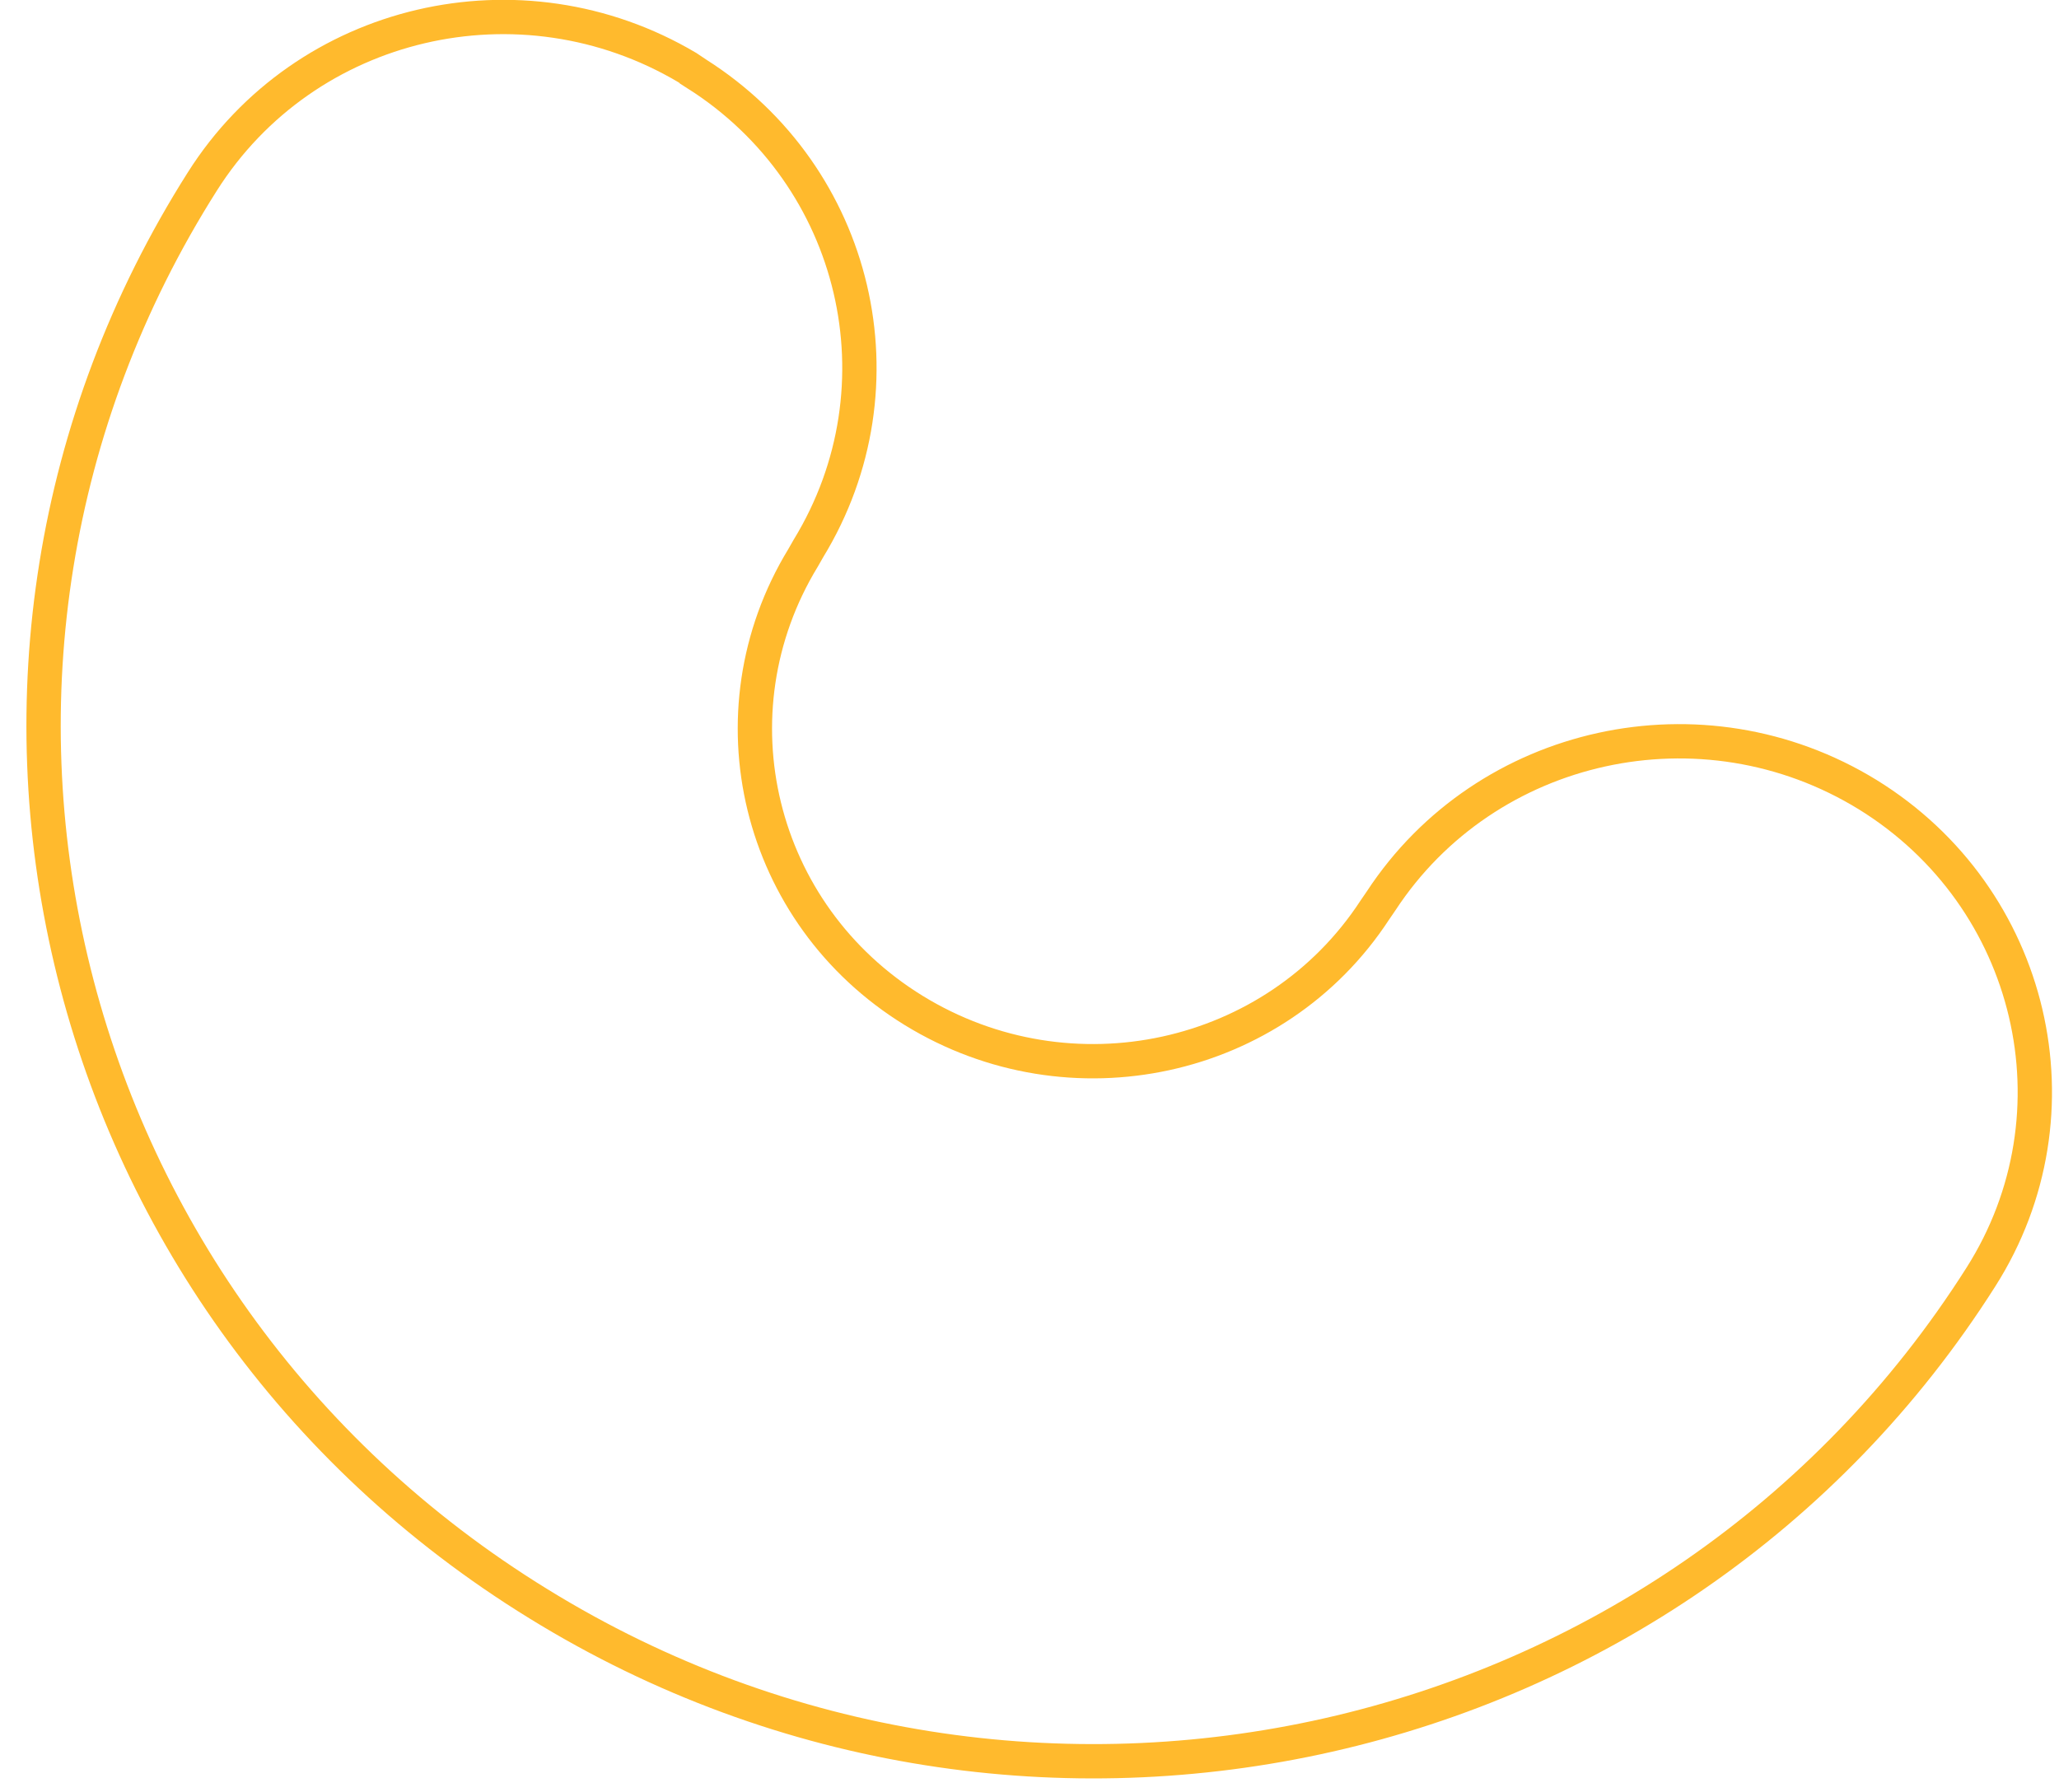 <svg width="54" height="47" viewBox="0 0 54 47" xmlns="http://www.w3.org/2000/svg"><path d="M18.276 1.94c4.23 2.684 5.52 8.196 2.928 12.442l-.144.252c-2.478 4.07-1.201 9.348 2.905 11.87 4.107 2.523 9.486 1.353 12.09-2.632l.171-.25c2.747-4.186 8.42-5.445 12.756-2.78 4.361 2.691 5.696 8.361 2.97 12.652-8.035 12.671-24.98 16.502-37.832 8.57C1.215 34.126-2.728 17.431 5.307 4.76 8.006.494 13.656-.817 18.022 1.77l.127.085.127.085z" stroke="#FFBA2D" stroke-width=".9" fill="none" fill-rule="evenodd"/></svg>